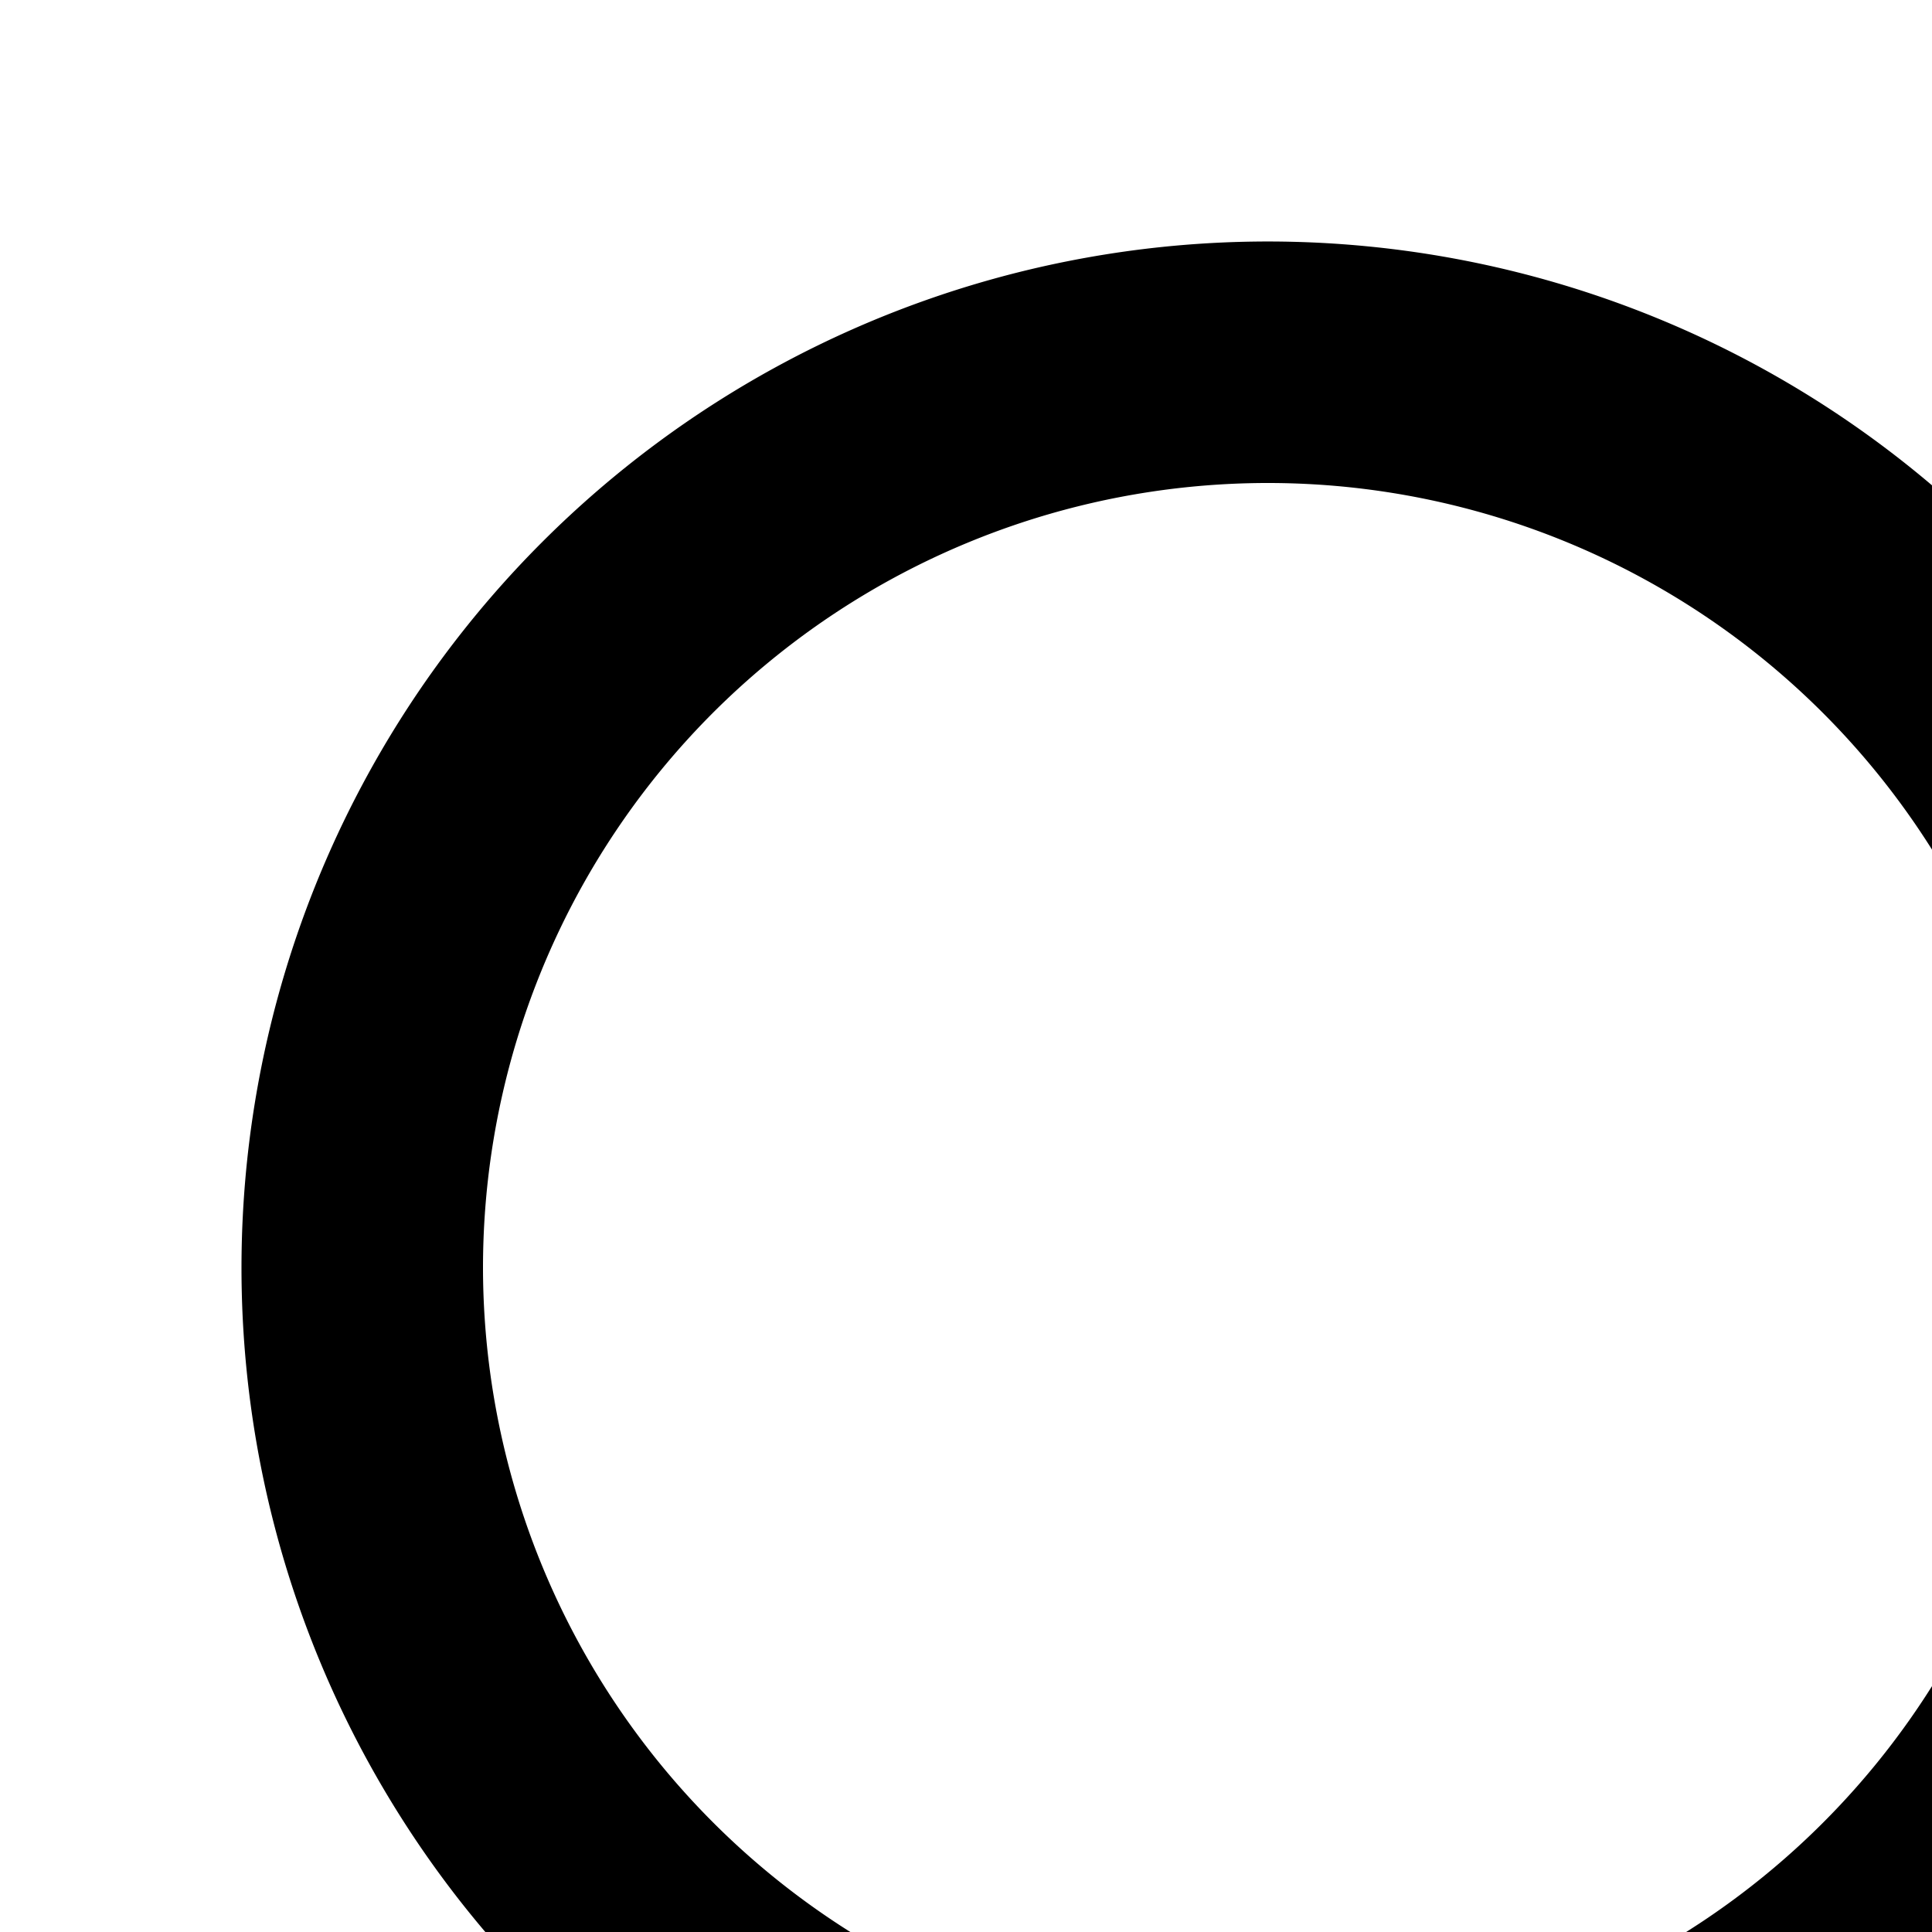 <svg xmlns="http://www.w3.org/2000/svg" viewBox="0 0 16 16"><path d="M19 10.5a8.5 8.5 0 1 0-8.5 8.5 8.5 8.5 0 0 0 8.5-8.5zm-15 0a6.5 6.5 0 1 1 6.5 6.5A6.509 6.509 0 0 1 4 10.5zm14.558 5.915c-.14-.14-.733.227-1.324.818-.591.592-.958 1.184-.818 1.324l2.998 3a1.515 1.515 0 1 0 2.142-2.143z"/></svg>
